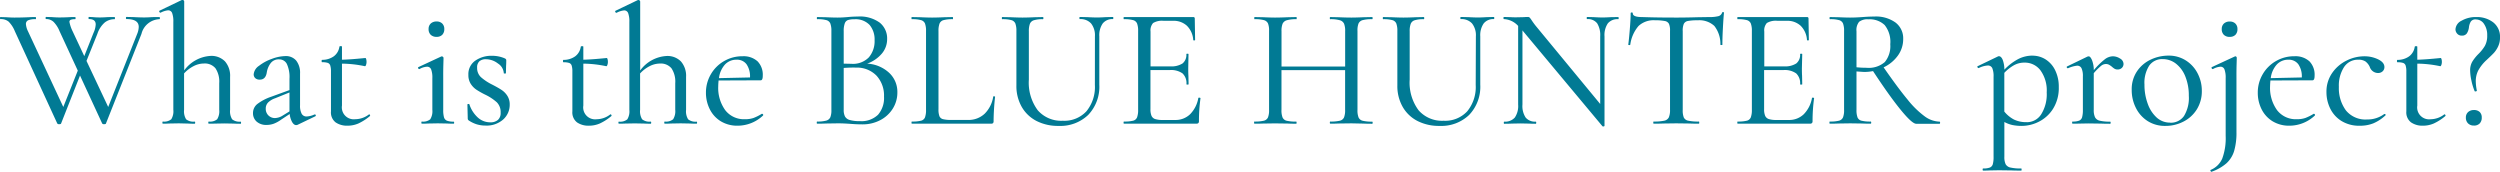 <svg xmlns="http://www.w3.org/2000/svg" width="234.464" height="16.115" viewBox="0 0 234.464 16.115">
  <path id="パス_671" data-name="パス 671" d="M14.9-10q.048,0,.048.1t-.048.1a1.806,1.806,0,0,0-1.68,1.376L9.888-.016q-.016.064-.176.064a.208.208,0,0,1-.176-.064l-2.08-4.5L5.68-.016Q5.664.048,5.5.048a.208.208,0,0,1-.176-.064L1.344-8.672a2.711,2.711,0,0,0-.584-.9A1.129,1.129,0,0,0,0-9.808q-.048,0-.048-.1T0-10l.544.016q.448.032.752.032.656,0,1.36-.032Q2.9-10,3.28-10q.048,0,.048.1t-.048.1a1.658,1.658,0,0,0-.68.1.367.367,0,0,0-.216.36,1.816,1.816,0,0,0,.192.672l3.312,7.1,1.36-3.408-1.712-3.7a2.67,2.67,0,0,0-.56-.872,1,1,0,0,0-.7-.264q-.048,0-.048-.1t.048-.1l.544.016q.384.032.688.032.544,0,1.056-.032Q6.72-10,6.992-10q.048,0,.048.1t-.048.1a1.053,1.053,0,0,0-.408.056.2.2,0,0,0-.12.2,3.4,3.4,0,0,0,.3.88L7.856-6.336,8.72-8.512a2.109,2.109,0,0,0,.208-.8q0-.5-.64-.5-.032,0-.032-.1t.032-.1l.352.016a6.525,6.525,0,0,0,.7.032q.3,0,.72-.032L10.7-10q.032,0,.032.1t-.032.1a1.466,1.466,0,0,0-.928.312,2.418,2.418,0,0,0-.688,1.064L8.064-5.888,10.1-1.568l2.736-6.9a1.826,1.826,0,0,0,.128-.608q0-.736-1.152-.736-.048,0-.048-.1t.048-.1l.688.016q.544.032.976.032.336,0,.752-.032ZM22.512-.192q.048,0,.048.1t-.048.1q-.4,0-.624-.016l-.864-.016-.9.016Q19.9,0,19.536,0q-.048,0-.048-.1t.048-.1a1.051,1.051,0,0,0,.784-.216,1.42,1.42,0,0,0,.192-.888v-2.5a2.245,2.245,0,0,0-.352-1.392,1.3,1.3,0,0,0-1.088-.448,2.123,2.123,0,0,0-.968.248,3.158,3.158,0,0,0-.888.68V-1.3a1.42,1.42,0,0,0,.192.888,1.079,1.079,0,0,0,.8.216q.048,0,.048.1t-.048.1q-.4,0-.624-.016L16.72-.032l-.9.016Q15.6,0,15.232,0q-.048,0-.048-.1t.048-.1a1.051,1.051,0,0,0,.784-.216,1.42,1.42,0,0,0,.192-.888v-8.24a2.239,2.239,0,0,0-.112-.832.391.391,0,0,0-.384-.256,1.938,1.938,0,0,0-.7.224h-.016a.119.119,0,0,1-.1-.08q-.04-.08.024-.112l2.1-1.008h.048a.153.153,0,0,1,.112.048.138.138,0,0,1,.048.1v6.464a3.292,3.292,0,0,1,2.464-1.36,1.773,1.773,0,0,1,1.36.512,2.049,2.049,0,0,1,.48,1.456V-1.3a1.42,1.42,0,0,0,.192.888A1.079,1.079,0,0,0,22.512-.192Zm6.976-.672a.078.078,0,0,1,.08.072.085.085,0,0,1-.048.1L27.872.1a.318.318,0,0,1-.144.032q-.208,0-.376-.28a2,2,0,0,1-.232-.76l-.8.528a2.99,2.99,0,0,1-.7.384,1.95,1.95,0,0,1-.664.112A1.335,1.335,0,0,1,24.016-.2a1.034,1.034,0,0,1-.336-.792,1.075,1.075,0,0,1,.408-.856,4.578,4.578,0,0,1,1.3-.68L27.1-3.152V-4.208A2.928,2.928,0,0,0,26.856-5.6a.793.793,0,0,0-.728-.432.932.932,0,0,0-.8.368,1.931,1.931,0,0,0-.352.832q-.1.7-.656.7a.587.587,0,0,1-.432-.144.479.479,0,0,1-.144-.352,1.082,1.082,0,0,1,.5-.8,4.254,4.254,0,0,1,1.216-.656,3.782,3.782,0,0,1,1.256-.256,1.26,1.26,0,0,1,1.016.424,1.842,1.842,0,0,1,.36,1.224v2.96a1.619,1.619,0,0,0,.152.8.51.51,0,0,0,.472.256,1.973,1.973,0,0,0,.736-.192ZM27.1-1.152V-2.928l-1.344.544a1.739,1.739,0,0,0-.656.392.807.807,0,0,0-.224.584.856.856,0,0,0,.248.632.856.856,0,0,0,.632.248,1.435,1.435,0,0,0,.72-.24Zm7.472.272q.048,0,.08.072t-.016.1a4.8,4.8,0,0,1-1.072.688,2.547,2.547,0,0,1-1.024.208A1.876,1.876,0,0,1,31.432-.12a1.177,1.177,0,0,1-.44-1.032V-4.88a1.858,1.858,0,0,0-.064-.568A.385.385,0,0,0,30.7-5.7a1.629,1.629,0,0,0-.536-.064q-.048,0-.048-.112t.048-.112a1.847,1.847,0,0,0,1.1-.336,1.352,1.352,0,0,0,.52-.9q.016-.048.128-.048t.112.048V-6q.768-.016,2.192-.16.048,0,.08.112a.933.933,0,0,1,.032.256.835.835,0,0,1-.048.28q-.048.136-.112.12a10.835,10.835,0,0,0-2.144-.24V-1.7a1.117,1.117,0,0,0,1.248,1.28,2.125,2.125,0,0,0,1.28-.448ZM40.9-8.144a.764.764,0,0,1-.552-.192.719.719,0,0,1-.2-.544.677.677,0,0,1,.2-.512.764.764,0,0,1,.552-.192.714.714,0,0,1,.528.192.692.692,0,0,1,.192.512.736.736,0,0,1-.192.544A.714.714,0,0,1,40.9-8.144ZM39.52,0q-.048,0-.048-.1t.048-.1A1.051,1.051,0,0,0,40.3-.408,1.42,1.42,0,0,0,40.5-1.3V-4.272a2.18,2.18,0,0,0-.112-.816.4.4,0,0,0-.4-.256,1.639,1.639,0,0,0-.7.224h-.016q-.064,0-.1-.08t.032-.112L41.328-6.3l.064-.016a.166.166,0,0,1,.1.048.132.132,0,0,1,.056.1q0,.112-.016.64T41.52-4.288V-1.3a2.511,2.511,0,0,0,.072.7.483.483,0,0,0,.28.32,1.684,1.684,0,0,0,.624.088q.048,0,.048.1T42.5,0q-.4,0-.624-.016l-.864-.016-.9.016Q39.888,0,39.52,0ZM44.7-5.248a1.161,1.161,0,0,0,.352.88,4.726,4.726,0,0,0,1.056.7q.56.288.88.5a1.853,1.853,0,0,1,.544.552,1.477,1.477,0,0,1,.224.824A1.848,1.848,0,0,1,47.152-.4a2.344,2.344,0,0,1-1.68.576A2.76,2.76,0,0,1,44.68.064,2.838,2.838,0,0,1,43.92-.3a.215.215,0,0,1-.1-.192l-.032-1.3q0-.048.088-.056t.1.04a2.877,2.877,0,0,0,.8,1.24,1.722,1.722,0,0,0,1.152.44,1.058,1.058,0,0,0,.72-.224.846.846,0,0,0,.256-.672,1.3,1.3,0,0,0-.36-.984,4.651,4.651,0,0,0-1.08-.712,7.485,7.485,0,0,1-.848-.48,1.88,1.88,0,0,1-.52-.544,1.508,1.508,0,0,1-.216-.832,1.53,1.53,0,0,1,.648-1.336,2.641,2.641,0,0,1,1.56-.456,3.014,3.014,0,0,1,1.2.24q.144.064.144.176,0,.336-.016.528l-.016.688q0,.032-.1.032t-.1-.032a1.146,1.146,0,0,0-.536-.9,1.855,1.855,0,0,0-1.144-.408.9.9,0,0,0-.608.192A.759.759,0,0,0,44.7-5.248ZM57.216-.88q.048,0,.08.072t-.016.1a4.8,4.8,0,0,1-1.072.688,2.547,2.547,0,0,1-1.024.208A1.876,1.876,0,0,1,54.072-.12a1.177,1.177,0,0,1-.44-1.032V-4.88a1.858,1.858,0,0,0-.064-.568.385.385,0,0,0-.232-.248A1.629,1.629,0,0,0,52.8-5.76q-.048,0-.048-.112t.048-.112a1.847,1.847,0,0,0,1.1-.336,1.352,1.352,0,0,0,.52-.9q.016-.048.128-.048t.112.048V-6q.768-.016,2.192-.16.048,0,.08.112a.933.933,0,0,1,.032.256.835.835,0,0,1-.048.28q-.048.136-.112.12a10.835,10.835,0,0,0-2.144-.24V-1.7A1.117,1.117,0,0,0,55.9-.416a2.125,2.125,0,0,0,1.28-.448Zm8.064.688q.048,0,.048.1T65.28,0q-.4,0-.624-.016l-.864-.016-.9.016Q62.672,0,62.3,0q-.048,0-.048-.1t.048-.1a1.051,1.051,0,0,0,.784-.216A1.42,1.42,0,0,0,63.28-1.3v-2.5a2.245,2.245,0,0,0-.352-1.392,1.3,1.3,0,0,0-1.088-.448,2.123,2.123,0,0,0-.968.248,3.158,3.158,0,0,0-.888.68V-1.3a1.42,1.42,0,0,0,.192.888,1.079,1.079,0,0,0,.8.216q.048,0,.048.1t-.048.1q-.4,0-.624-.016l-.864-.016-.9.016Q58.368,0,58,0q-.048,0-.048-.1T58-.192a1.051,1.051,0,0,0,.784-.216,1.42,1.42,0,0,0,.192-.888v-8.24a2.239,2.239,0,0,0-.112-.832.391.391,0,0,0-.384-.256,1.938,1.938,0,0,0-.7.224H57.76a.119.119,0,0,1-.1-.08q-.04-.08.024-.112l2.1-1.008h.048a.153.153,0,0,1,.112.048.138.138,0,0,1,.048.1v6.464a3.292,3.292,0,0,1,2.464-1.36,1.773,1.773,0,0,1,1.36.512,2.049,2.049,0,0,1,.48,1.456V-1.3a1.42,1.42,0,0,0,.192.888A1.079,1.079,0,0,0,65.28-.192Zm6.144-.736a.111.111,0,0,1,.088.056.085.085,0,0,1,.008.1,3.471,3.471,0,0,1-2.368.96,2.967,2.967,0,0,1-1.616-.424,2.77,2.77,0,0,1-1.024-1.136A3.4,3.4,0,0,1,66.16-2.9a3.375,3.375,0,0,1,.456-1.728,3.373,3.373,0,0,1,1.24-1.24,3.375,3.375,0,0,1,1.728-.456A1.957,1.957,0,0,1,71-5.848,1.794,1.794,0,0,1,71.488-4.5q0,.432-.192.432l-3.952.016q-.032.352-.032.544a3.562,3.562,0,0,0,.656,2.24,2.21,2.21,0,0,0,1.856.848,2.368,2.368,0,0,0,.808-.12,4.6,4.6,0,0,0,.776-.392ZM69.04-6a1.454,1.454,0,0,0-1.1.456,2.322,2.322,0,0,0-.56,1.272l2.912-.064a2,2,0,0,0-.328-1.24A1.1,1.1,0,0,0,69.04-6Zm12.24.368a3.281,3.281,0,0,1,2.056.856,2.438,2.438,0,0,1,.776,1.832,2.829,2.829,0,0,1-.432,1.536A3.024,3.024,0,0,1,82.5-.328a3.531,3.531,0,0,1-1.672.392q-.512,0-1.12-.048Q79.488,0,79.184-.016T78.5-.032l-1.1.016q-.3.016-.816.016-.032,0-.032-.1t.032-.1a3.072,3.072,0,0,0,.856-.088.591.591,0,0,0,.384-.312,1.773,1.773,0,0,0,.1-.7V-8.7a1.907,1.907,0,0,0-.1-.7.561.561,0,0,0-.368-.312,2.982,2.982,0,0,0-.848-.088q-.048,0-.048-.1t.048-.1l.784.016q.672.032,1.1.032.288,0,.536-.016T79.456-10q.5-.048.944-.048a3.155,3.155,0,0,1,2.064.576,1.9,1.9,0,0,1,.688,1.536,2.088,2.088,0,0,1-.5,1.368A3.235,3.235,0,0,1,81.28-5.632Zm-1.2-4.16a1.881,1.881,0,0,0-.6.072.506.506,0,0,0-.3.312,2.107,2.107,0,0,0-.1.736v3.04l.72.016a2.074,2.074,0,0,0,1.64-.608,2.331,2.331,0,0,0,.536-1.6,2.112,2.112,0,0,0-.464-1.432A1.8,1.8,0,0,0,80.08-9.792ZM80.592-.24A2.235,2.235,0,0,0,82.3-.84a2.4,2.4,0,0,0,.56-1.7,2.753,2.753,0,0,0-.7-1.96,2.56,2.56,0,0,0-1.928-.76q-.448-.016-1.152.032V-1.3a1.337,1.337,0,0,0,.12.624.721.721,0,0,0,.44.328A3.24,3.24,0,0,0,80.592-.24Zm7.376-1.12a1.8,1.8,0,0,0,.088.656.487.487,0,0,0,.336.28,3.118,3.118,0,0,0,.792.072H90.72A2.2,2.2,0,0,0,92.3-.936,2.86,2.86,0,0,0,93.1-2.528q0-.048.088-.04t.088.056A22.249,22.249,0,0,0,93.136-.24a.282.282,0,0,1-.048.184A.25.25,0,0,1,92.9,0H85.472q-.032,0-.032-.1t.032-.1a3.352,3.352,0,0,0,.864-.08A.535.535,0,0,0,86.7-.584a1.976,1.976,0,0,0,.1-.712V-8.7a1.907,1.907,0,0,0-.1-.7.561.561,0,0,0-.368-.312,3.06,3.06,0,0,0-.864-.088q-.032,0-.032-.1t.032-.1l.8.016q.672.032,1.1.032.464,0,1.136-.032L89.3-10q.032,0,.032.1t-.032.1a3.072,3.072,0,0,0-.856.088.56.56,0,0,0-.376.32,1.976,1.976,0,0,0-.1.712ZM102.64-8.192a1.777,1.777,0,0,0-.36-1.208,1.324,1.324,0,0,0-1.048-.408q-.048,0-.048-.1t.048-.1l.7.016q.544.032.912.032.3,0,.816-.032l.672-.016q.032,0,.032.1t-.032.1a1.145,1.145,0,0,0-.96.408,1.932,1.932,0,0,0-.32,1.208v4.528a3.821,3.821,0,0,1-1.04,2.84A3.779,3.779,0,0,1,99.232.208,4.413,4.413,0,0,1,97.16-.256a3.369,3.369,0,0,1-1.384-1.32,3.934,3.934,0,0,1-.5-2.008V-8.7a1.907,1.907,0,0,0-.1-.7.561.561,0,0,0-.368-.312,3.06,3.06,0,0,0-.864-.088q-.032,0-.032-.1t.032-.1l.8.016q.7.032,1.1.032.448,0,1.152-.032L97.76-10q.048,0,.048.1t-.048.1a2.745,2.745,0,0,0-.848.1.582.582,0,0,0-.368.328,1.976,1.976,0,0,0-.1.712v4.528a4.341,4.341,0,0,0,.832,2.872,2.91,2.91,0,0,0,2.352.984,2.815,2.815,0,0,0,2.216-.888,3.585,3.585,0,0,0,.792-2.472Zm9.7,5.792q0-.048.1-.04t.1.056a15.619,15.619,0,0,0-.144,2.144.253.253,0,0,1-.056.184.28.28,0,0,1-.2.056H105.36q-.032,0-.032-.1t.032-.1a3.352,3.352,0,0,0,.864-.08.535.535,0,0,0,.368-.312,1.976,1.976,0,0,0,.1-.712V-8.7a1.907,1.907,0,0,0-.1-.7.561.561,0,0,0-.368-.312,3.06,3.06,0,0,0-.864-.088q-.032,0-.032-.1t.032-.1h6.5a.127.127,0,0,1,.144.144l.032,2q0,.048-.088.048t-.088-.048a2.058,2.058,0,0,0-.592-1.328,1.821,1.821,0,0,0-1.3-.464h-.88a1.622,1.622,0,0,0-.992.208,1.038,1.038,0,0,0-.24.8v3.264h1.84a1.945,1.945,0,0,0,1.16-.272,1.032,1.032,0,0,0,.36-.88q0-.032.1-.032t.1.032L111.392-5.2q0,.464.016.7l.016.8q0,.032-.1.032t-.1-.032a1.264,1.264,0,0,0-.368-1.016,1.849,1.849,0,0,0-1.2-.312h-1.808V-1.36a1.556,1.556,0,0,0,.1.624.564.564,0,0,0,.336.3,2.285,2.285,0,0,0,.736.088h1.136a1.955,1.955,0,0,0,1.408-.536A2.854,2.854,0,0,0,112.336-2.4Zm16.3,2.208q.048,0,.048.1t-.048.1q-.512,0-.8-.016L126.7-.032l-1.232.016Q125.2,0,124.72,0q-.048,0-.048-.1t.048-.1a3.63,3.63,0,0,0,.9-.08.562.562,0,0,0,.384-.312,1.836,1.836,0,0,0,.1-.712V-5.024h-5.968V-1.3a1.836,1.836,0,0,0,.1.712.562.562,0,0,0,.384.312,3.63,3.63,0,0,0,.9.08q.032,0,.032.1t-.032.1q-.512,0-.8-.016l-1.2-.016-1.12.016Q118.128,0,117.6,0q-.032,0-.032-.1t.032-.1a3.541,3.541,0,0,0,.888-.08.562.562,0,0,0,.384-.312,1.836,1.836,0,0,0,.1-.712V-8.7a1.773,1.773,0,0,0-.1-.7.591.591,0,0,0-.384-.312,3.151,3.151,0,0,0-.872-.088q-.032,0-.032-.1t.032-.1l.816.016q.672.032,1.1.032.48,0,1.216-.032l.784-.016q.032,0,.032.1t-.032.1a3.06,3.06,0,0,0-.9.1.614.614,0,0,0-.392.328,1.836,1.836,0,0,0-.1.712v3.3h5.968v-3.3a1.836,1.836,0,0,0-.1-.712.614.614,0,0,0-.392-.328,3.06,3.06,0,0,0-.9-.1q-.048,0-.048-.1t.048-.1l.752.016q.7.032,1.232.032.432,0,1.136-.032l.8-.016q.048,0,.048.1t-.048.1a3.231,3.231,0,0,0-.888.088.591.591,0,0,0-.384.312,1.773,1.773,0,0,0-.1.7V-1.3a1.836,1.836,0,0,0,.1.712.562.562,0,0,0,.384.312A3.541,3.541,0,0,0,128.64-.192Zm9.728-8a1.777,1.777,0,0,0-.36-1.208,1.324,1.324,0,0,0-1.048-.408q-.048,0-.048-.1t.048-.1l.7.016q.544.032.912.032.3,0,.816-.032l.672-.016q.032,0,.032.1t-.032.1a1.145,1.145,0,0,0-.96.408,1.932,1.932,0,0,0-.32,1.208v4.528a3.821,3.821,0,0,1-1.04,2.84A3.779,3.779,0,0,1,134.96.208a4.413,4.413,0,0,1-2.072-.464,3.369,3.369,0,0,1-1.384-1.32,3.934,3.934,0,0,1-.5-2.008V-8.7a1.907,1.907,0,0,0-.1-.7.561.561,0,0,0-.368-.312,3.06,3.06,0,0,0-.864-.088q-.032,0-.032-.1t.032-.1l.8.016q.7.032,1.1.032.448,0,1.152-.032l.752-.016q.048,0,.048.1t-.048.1a2.746,2.746,0,0,0-.848.1.582.582,0,0,0-.368.328,1.976,1.976,0,0,0-.1.712v4.528a4.341,4.341,0,0,0,.832,2.872,2.91,2.91,0,0,0,2.352.984,2.815,2.815,0,0,0,2.216-.888,3.585,3.585,0,0,0,.792-2.472ZM151.712-10q.048,0,.048.1t-.048.1a1.162,1.162,0,0,0-.968.392,1.957,1.957,0,0,0-.312,1.224V.192q0,.048-.08.064A.121.121,0,0,1,150.24.24l-7.456-8.928-.048-.064v6.96a1.959,1.959,0,0,0,.3,1.216,1.131,1.131,0,0,0,.944.384q.048,0,.048.1t-.048.1q-.384,0-.608-.016l-.816-.016-.848.016q-.24.016-.688.016-.032,0-.032-.1t.032-.1a1.214,1.214,0,0,0,1-.384,1.921,1.921,0,0,0,.312-1.216V-9.168a1.921,1.921,0,0,0-1.328-.64q-.048,0-.048-.1t.048-.1l.592.016q.192.016.544.016l.752-.016a2.822,2.822,0,0,1,.336-.016.253.253,0,0,1,.184.056,1.932,1.932,0,0,1,.184.248q.192.288.384.528l6.048,7.328V-8.192a2.081,2.081,0,0,0-.288-1.224,1.093,1.093,0,0,0-.944-.392q-.032,0-.032-.1t.032-.1l.624.016q.512.032.816.032t.816-.032Zm3.44.3a2.067,2.067,0,0,0-1.528.536,3.375,3.375,0,0,0-.776,1.752q-.016.048-.1.04t-.088-.04q.064-.448.144-1.44t.08-1.5q0-.08.1-.08t.1.08q0,.352.864.352,1.376.048,3.216.048.944,0,2-.032L160.24-10a3.365,3.365,0,0,0,.856-.08.49.49,0,0,0,.36-.32.086.086,0,0,1,.1-.064q.08,0,.08.064-.048.464-.1,1.432t-.048,1.56q0,.032-.088.032t-.1-.032a2.72,2.72,0,0,0-.568-1.76,2.066,2.066,0,0,0-1.56-.528,4.622,4.622,0,0,0-.92.064.531.531,0,0,0-.384.272,1.651,1.651,0,0,0-.1.688V-1.3a1.828,1.828,0,0,0,.1.72.582.582,0,0,0,.416.3,4.446,4.446,0,0,0,1,.08q.032,0,.032.1t-.032.1q-.544,0-.864-.016l-1.264-.016-1.216.016q-.32.016-.9.016-.032,0-.032-.1t.032-.1a4.461,4.461,0,0,0,.992-.08.607.607,0,0,0,.432-.312,1.717,1.717,0,0,0,.112-.712V-8.7a1.54,1.54,0,0,0-.1-.664.537.537,0,0,0-.384-.264A4.737,4.737,0,0,0,155.152-9.7Zm14.736,7.3q0-.048.1-.04t.1.056a15.62,15.62,0,0,0-.144,2.144.253.253,0,0,1-.056.184.28.28,0,0,1-.2.056h-6.768q-.032,0-.032-.1t.032-.1a3.352,3.352,0,0,0,.864-.08.535.535,0,0,0,.368-.312,1.976,1.976,0,0,0,.1-.712V-8.7a1.907,1.907,0,0,0-.1-.7.561.561,0,0,0-.368-.312,3.06,3.06,0,0,0-.864-.088q-.032,0-.032-.1t.032-.1h6.5a.127.127,0,0,1,.144.144l.032,2q0,.048-.088.048t-.088-.048a2.058,2.058,0,0,0-.592-1.328,1.821,1.821,0,0,0-1.3-.464h-.88a1.622,1.622,0,0,0-.992.208,1.038,1.038,0,0,0-.24.8v3.264h1.84a1.945,1.945,0,0,0,1.16-.272,1.032,1.032,0,0,0,.36-.88q0-.032.1-.032t.1.032L168.944-5.2q0,.464.016.7l.016.8q0,.032-.1.032t-.1-.032a1.264,1.264,0,0,0-.368-1.016,1.849,1.849,0,0,0-1.2-.312h-1.808V-1.36a1.556,1.556,0,0,0,.1.624.564.564,0,0,0,.336.3,2.285,2.285,0,0,0,.736.088h1.136a1.955,1.955,0,0,0,1.408-.536A2.854,2.854,0,0,0,169.888-2.4ZM181.856-.192q.048,0,.048.1t-.048.1h-2.192q-.384,0-1.448-1.3t-2.6-3.64a4.414,4.414,0,0,1-.8.08q-.08,0-.752-.048V-1.3a1.966,1.966,0,0,0,.1.72.537.537,0,0,0,.368.3,3.352,3.352,0,0,0,.864.08q.048,0,.048.1t-.048.1q-.512,0-.784-.016l-1.136-.016-1.1.016q-.3.016-.816.016-.032,0-.032-.1t.032-.1a3.352,3.352,0,0,0,.864-.08.56.56,0,0,0,.376-.312,1.836,1.836,0,0,0,.1-.712V-8.7a1.907,1.907,0,0,0-.1-.7.561.561,0,0,0-.368-.312,2.982,2.982,0,0,0-.848-.088q-.048,0-.048-.1t.048-.1l.784.016q.672.032,1.1.032.336,0,.64-.016T174.64-10q.592-.048,1.1-.048a3.118,3.118,0,0,1,1.992.568,1.853,1.853,0,0,1,.712,1.528,2.631,2.631,0,0,1-.5,1.568,3.442,3.442,0,0,1-1.336,1.1q1.344,1.936,2.248,3.024A8.528,8.528,0,0,0,180.472-.68,2.454,2.454,0,0,0,181.856-.192Zm-7.792-5.1a8.869,8.869,0,0,0,.944.048,2.294,2.294,0,0,0,1.712-.536,2.35,2.35,0,0,0,.512-1.672,2.512,2.512,0,0,0-.528-1.8,2.039,2.039,0,0,0-1.52-.536,1.275,1.275,0,0,0-.872.232,1.21,1.21,0,0,0-.248.888Zm16.512-1.088a2.282,2.282,0,0,1,1.224.352,2.465,2.465,0,0,1,.9,1.024,3.464,3.464,0,0,1,.336,1.568A3.665,3.665,0,0,1,192.5-1.4a3.342,3.342,0,0,1-1.336,1.216,3.578,3.578,0,0,1-1.584.392,4.343,4.343,0,0,1-.88-.08,2.82,2.82,0,0,1-.768-.288V3.1a1.56,1.56,0,0,0,.12.7.671.671,0,0,0,.448.312,4.265,4.265,0,0,0,1.016.088q.032,0,.032.1t-.032.1q-.576,0-.9-.016l-1.184-.016-.88.016q-.224.016-.608.016-.048,0-.048-.1t.048-.1a1.675,1.675,0,0,0,.632-.088.484.484,0,0,0,.272-.312,2.5,2.5,0,0,0,.072-.7V-4.4a1.985,1.985,0,0,0-.12-.808.444.444,0,0,0-.44-.248,2.188,2.188,0,0,0-.832.24h-.016a.119.119,0,0,1-.1-.08q-.04-.08.024-.1l1.872-.9a.258.258,0,0,1,.112-.032q.208,0,.352.328a2.577,2.577,0,0,1,.16.936,4.971,4.971,0,0,1,1.32-1.008A2.952,2.952,0,0,1,190.576-6.384Zm-.544,6.24a1.588,1.588,0,0,0,1.352-.736,3.535,3.535,0,0,0,.52-2.064A3.21,3.21,0,0,0,191.32-5a1.834,1.834,0,0,0-1.5-.728,2.014,2.014,0,0,0-.992.248,3.88,3.88,0,0,0-.9.712v3.632a2.913,2.913,0,0,0,.9.744A2.609,2.609,0,0,0,190.032-.144ZM198.1-6.32a1.253,1.253,0,0,1,.68.208.592.592,0,0,1,.328.5.511.511,0,0,1-.152.376.551.551,0,0,1-.408.152.54.54,0,0,1-.272-.064,1.588,1.588,0,0,1-.256-.192,1.9,1.9,0,0,0-.28-.192.623.623,0,0,0-.3-.064.714.714,0,0,0-.424.16,5.65,5.65,0,0,0-.7.7V-1.3a1.568,1.568,0,0,0,.12.7.659.659,0,0,0,.44.32,3.978,3.978,0,0,0,.976.088q.048,0,.048.1t-.048.1q-.528,0-.848-.016l-1.2-.016-.864.016Q194.72,0,194.336,0q-.048,0-.048-.1t.048-.1a1.618,1.618,0,0,0,.616-.088.486.486,0,0,0,.272-.32,2.511,2.511,0,0,0,.072-.7V-4.432a1.719,1.719,0,0,0-.128-.768.437.437,0,0,0-.416-.24,2.821,2.821,0,0,0-.848.24h-.016a.1.1,0,0,1-.1-.072.07.07,0,0,1,.032-.1l1.92-.928.1-.016q.16,0,.312.36a2.625,2.625,0,0,1,.168.936,6.832,6.832,0,0,1,1.04-1.024A1.284,1.284,0,0,1,198.1-6.32ZM203.024.208a3,3,0,0,1-1.656-.456,3.084,3.084,0,0,1-1.1-1.232,3.69,3.69,0,0,1-.392-1.688,3,3,0,0,1,.512-1.768,3.179,3.179,0,0,1,1.3-1.088,3.886,3.886,0,0,1,1.624-.36,2.965,2.965,0,0,1,1.656.464,3.11,3.11,0,0,1,1.1,1.224,3.518,3.518,0,0,1,.384,1.608,3.212,3.212,0,0,1-.464,1.736A3.167,3.167,0,0,1,204.736-.2,3.653,3.653,0,0,1,203.024.208Zm.464-.3a1.5,1.5,0,0,0,1.288-.624,3.232,3.232,0,0,0,.456-1.9,4.71,4.71,0,0,0-.32-1.792,2.855,2.855,0,0,0-.88-1.216,1.994,1.994,0,0,0-1.248-.432,1.478,1.478,0,0,0-1.264.608,2.968,2.968,0,0,0-.448,1.776,5.09,5.09,0,0,0,.312,1.816,3.152,3.152,0,0,0,.856,1.3A1.849,1.849,0,0,0,203.488-.1Zm5.584-8.048a.764.764,0,0,1-.552-.192.719.719,0,0,1-.2-.544.677.677,0,0,1,.2-.512.764.764,0,0,1,.552-.192.714.714,0,0,1,.528.192.692.692,0,0,1,.192.512.736.736,0,0,1-.192.544A.714.714,0,0,1,209.072-8.144Zm.656,1.968q0,.112-.016.64T209.7-4.288V.768a6.144,6.144,0,0,1-.216,1.784,2.584,2.584,0,0,1-.72,1.16,4.242,4.242,0,0,1-1.416.8q-.032.016-.072-.072t-.008-.1a2.016,2.016,0,0,0,1.1-1.072,5.538,5.538,0,0,0,.32-2.128V-4.272a2.18,2.18,0,0,0-.112-.816.391.391,0,0,0-.384-.256,1.639,1.639,0,0,0-.7.224h-.016a.119.119,0,0,1-.1-.08q-.04-.08.024-.112l2.144-.992.048-.016a.129.129,0,0,1,.1.048A.15.15,0,0,1,209.728-6.176ZM216.96-.928a.111.111,0,0,1,.088.056.085.085,0,0,1,.008.1,3.471,3.471,0,0,1-2.368.96,2.967,2.967,0,0,1-1.616-.424,2.77,2.77,0,0,1-1.024-1.136A3.4,3.4,0,0,1,211.7-2.9a3.375,3.375,0,0,1,.456-1.728,3.373,3.373,0,0,1,1.24-1.24,3.375,3.375,0,0,1,1.728-.456,1.957,1.957,0,0,1,1.416.472,1.794,1.794,0,0,1,.488,1.352q0,.432-.192.432l-3.952.016q-.032.352-.032.544a3.562,3.562,0,0,0,.656,2.24,2.21,2.21,0,0,0,1.856.848,2.368,2.368,0,0,0,.808-.12,4.6,4.6,0,0,0,.776-.392ZM214.576-6a1.454,1.454,0,0,0-1.1.456,2.323,2.323,0,0,0-.56,1.272l2.912-.064a2,2,0,0,0-.328-1.24A1.1,1.1,0,0,0,214.576-6Zm6.7,6.192a3.144,3.144,0,0,1-1.744-.456,2.847,2.847,0,0,1-1.048-1.176,3.483,3.483,0,0,1-.344-1.52,3.048,3.048,0,0,1,.528-1.784,3.544,3.544,0,0,1,1.344-1.168,3.715,3.715,0,0,1,1.68-.408,2.908,2.908,0,0,1,1.3.288q.584.288.584.72a.53.53,0,0,1-.168.4.612.612,0,0,1-.44.16.824.824,0,0,1-.768-.576,1.322,1.322,0,0,0-.408-.512,1.163,1.163,0,0,0-.664-.16,1.541,1.541,0,0,0-1.344.7,3.2,3.2,0,0,0-.48,1.848,3.515,3.515,0,0,0,.656,2.2,2.36,2.36,0,0,0,2,.856,2.607,2.607,0,0,0,1.6-.512h.032a.114.114,0,0,1,.088.048q.04.048-.008.08a3.852,3.852,0,0,1-1.128.744A3.336,3.336,0,0,1,221.28.192ZM229.216-.88q.048,0,.08.072t-.016.1a4.8,4.8,0,0,1-1.072.688,2.548,2.548,0,0,1-1.024.208,1.876,1.876,0,0,1-1.112-.312,1.177,1.177,0,0,1-.44-1.032V-4.88a1.858,1.858,0,0,0-.064-.568.385.385,0,0,0-.232-.248,1.629,1.629,0,0,0-.536-.064q-.048,0-.048-.112t.048-.112a1.847,1.847,0,0,0,1.1-.336,1.352,1.352,0,0,0,.52-.9q.016-.048.128-.048t.112.048V-6q.768-.016,2.192-.16.048,0,.08.112a.933.933,0,0,1,.032.256.835.835,0,0,1-.048.28q-.048.136-.112.12a10.835,10.835,0,0,0-2.144-.24V-1.7A1.117,1.117,0,0,0,227.9-.416a2.125,2.125,0,0,0,1.28-.448Zm2.944-8.9a.526.526,0,0,0-.48.2,1.347,1.347,0,0,0-.176.536,1.345,1.345,0,0,1-.192.568.534.534,0,0,1-.48.216.543.543,0,0,1-.432-.184.607.607,0,0,1-.16-.408.97.97,0,0,1,.576-.808A2.635,2.635,0,0,1,232.192-10a2.5,2.5,0,0,1,1.592.5,1.7,1.7,0,0,1,.632,1.424,1.872,1.872,0,0,1-.184.848,2.5,2.5,0,0,1-.376.576q-.192.208-.72.7a3.8,3.8,0,0,0-.768.976,2.223,2.223,0,0,0-.224,1.008,4.824,4.824,0,0,0,.1.864q.016.048-.088.072t-.12-.024a5.41,5.41,0,0,1-.3-.984,4.708,4.708,0,0,1-.12-.936,1.61,1.61,0,0,1,.192-.824,3.94,3.94,0,0,1,.56-.712A3.9,3.9,0,0,0,233-7.3a1.964,1.964,0,0,0,.216-.984,1.807,1.807,0,0,0-.3-1.072A.9.9,0,0,0,232.16-9.776ZM231.968.176a.752.752,0,0,1-.544-.2.73.73,0,0,1-.208-.552.663.663,0,0,1,.208-.512.77.77,0,0,1,.544-.192.755.755,0,0,1,.544.184.686.686,0,0,1,.192.52.764.764,0,0,1-.192.552A.719.719,0,0,1,231.968.176Z" transform="translate(0.048 11.6)" fill="#017a94"/>
</svg>
